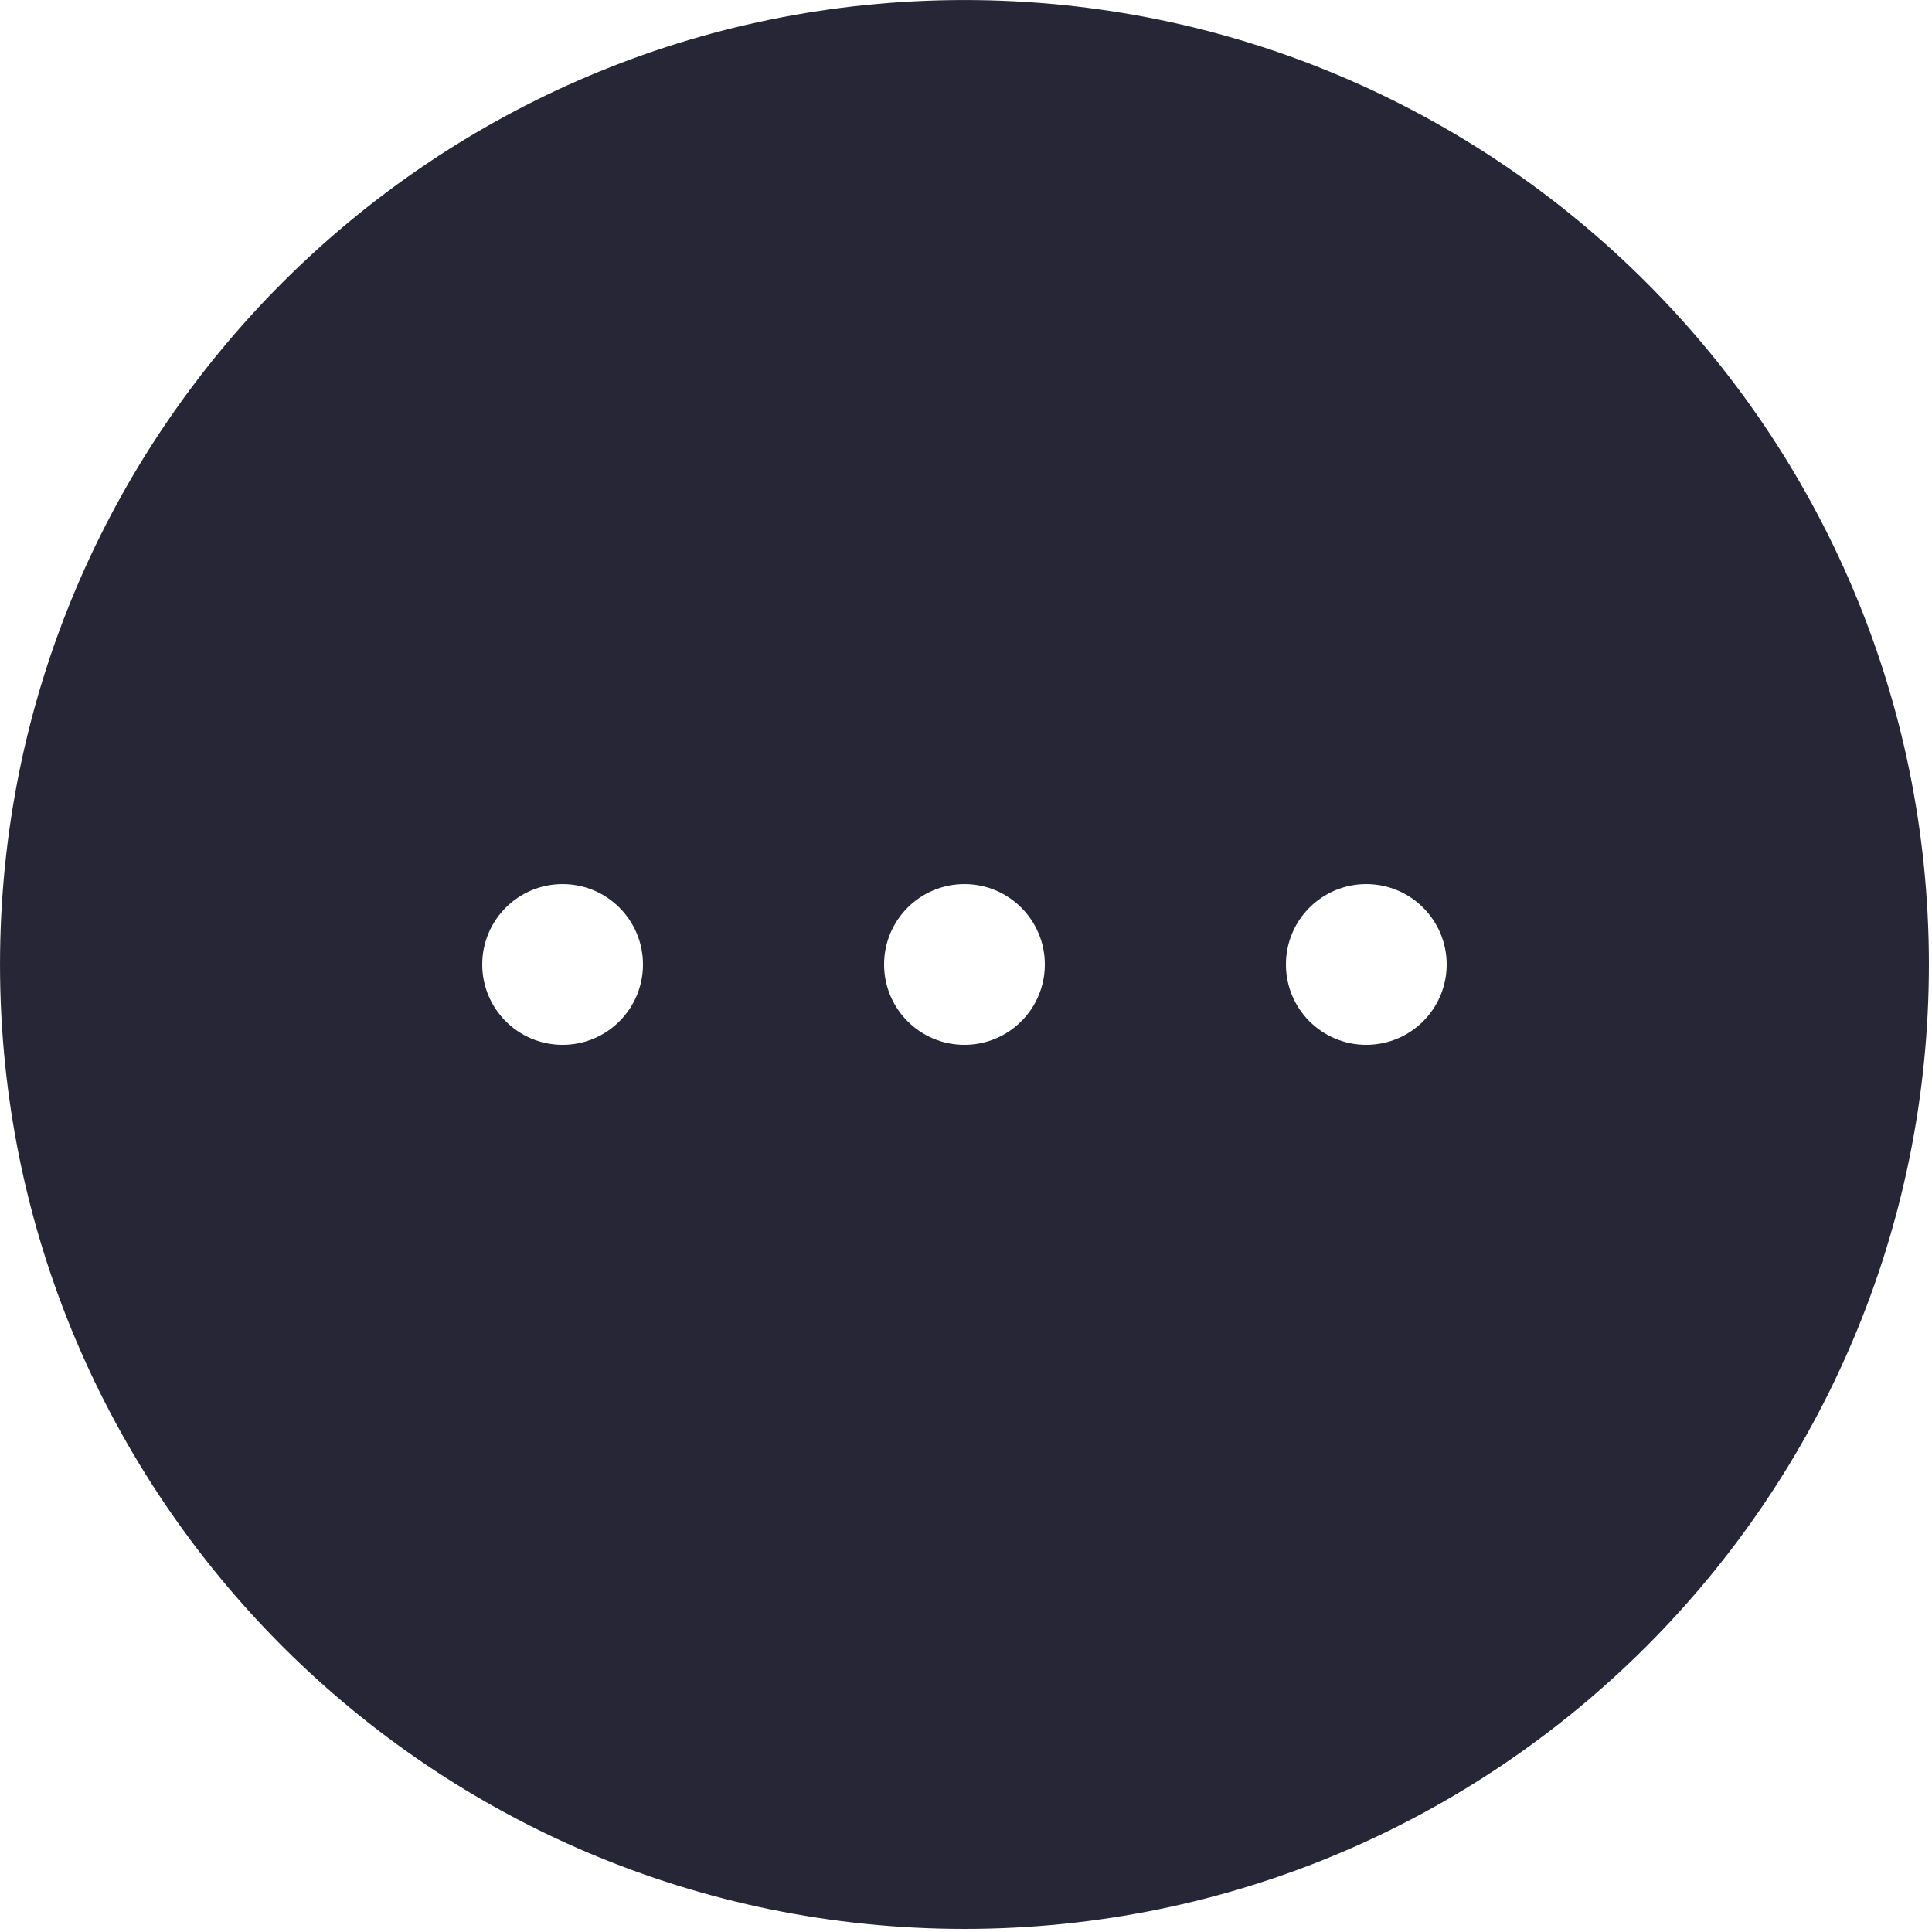 <?xml version="1.0" standalone="no"?><!DOCTYPE svg PUBLIC "-//W3C//DTD SVG 1.1//EN" "http://www.w3.org/Graphics/SVG/1.1/DTD/svg11.dtd"><svg width="200" height="200" viewBox="0 0 200 200" version="1.1" xmlns="http://www.w3.org/2000/svg" xmlns:xlink="http://www.w3.org/1999/xlink"><defs><style type="text/css"><![CDATA[
@font-face { font-family: ifont; src: url("//at.alicdn.com/t/font_1442373896_4754455.eot?#iefix") format("embedded-opentype"), url("//at.alicdn.com/t/font_1442373896_4754455.woff") format("woff"), url("//at.alicdn.com/t/font_1442373896_4754455.ttf") format("truetype"), url("//at.alicdn.com/t/font_1442373896_4754455.svg#ifont") format("svg"); }

]]></style></defs><g class="transform-group"><g transform="scale(0.195, 0.195)"><path d="M512 0.015c-282.788 0-511.992 229.247-511.992 511.992 0 282.766 229.205 511.992 511.992 511.992 282.663 0 511.992-229.226 511.992-511.992C1023.992 229.262 794.663 0.015 512 0.015zM298.67 554.674c-23.583 0-42.666-19.082-42.666-42.666 0-23.582 19.083-42.665 42.666-42.665 23.54 0 42.665 19.083 42.665 42.665C341.336 535.592 322.211 554.674 298.67 554.674zM512 554.674c-23.582 0-42.666-19.082-42.666-42.666 0-23.582 19.084-42.665 42.666-42.665 23.541 0 42.666 19.083 42.666 42.665C554.666 535.592 535.541 554.674 512 554.674zM725.33 554.674c-23.582 0-42.665-19.082-42.665-42.666 0-23.582 19.083-42.665 42.665-42.665 23.541 0 42.666 19.083 42.666 42.665C767.996 535.592 748.871 554.674 725.33 554.674z" fill="#272636"></path></g></g></svg>